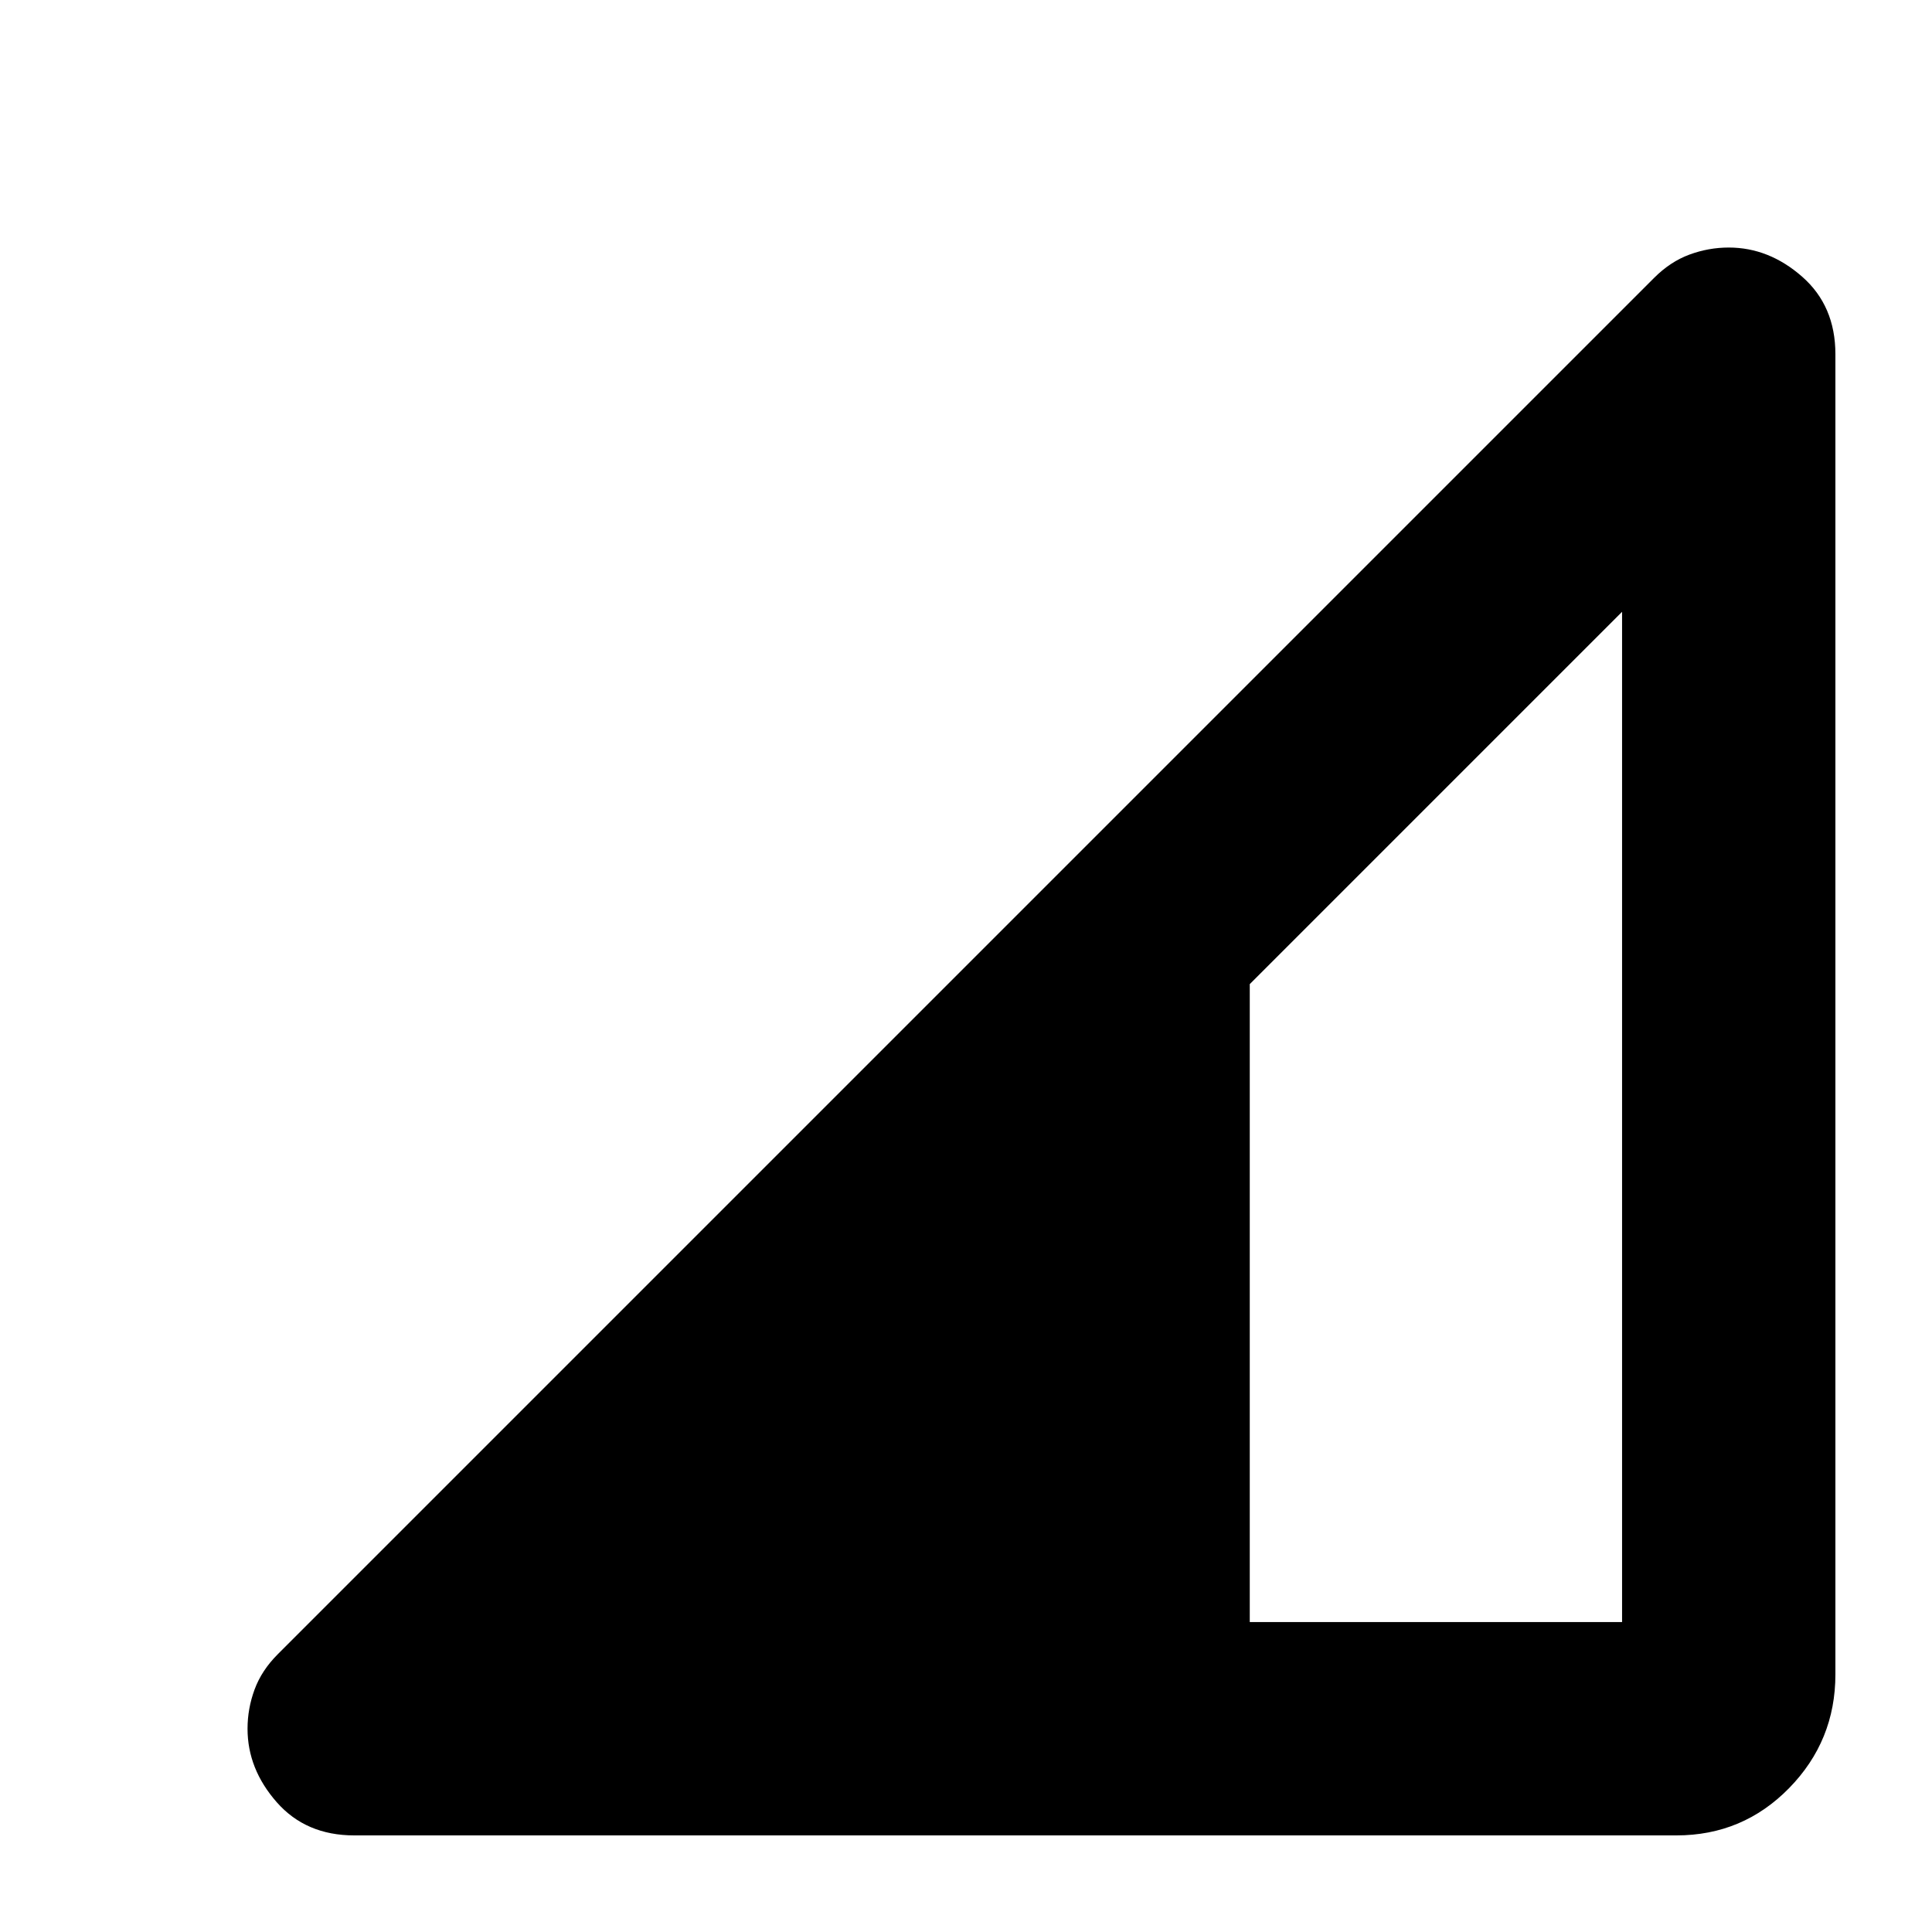 <svg xmlns="http://www.w3.org/2000/svg" height="24" viewBox="0 -960 960 960" width="24"><path d="M176-48q-24 0-38.5-16.5T123-101q0-10 3.5-19.5T138-138l684-684q8-8 17.5-11.5T859-837q20 0 36.5 14.5T912-784v656q0 33-23 56.5T833-48H176Zm445-106h185v-502L621-471v317Z"/></svg>
